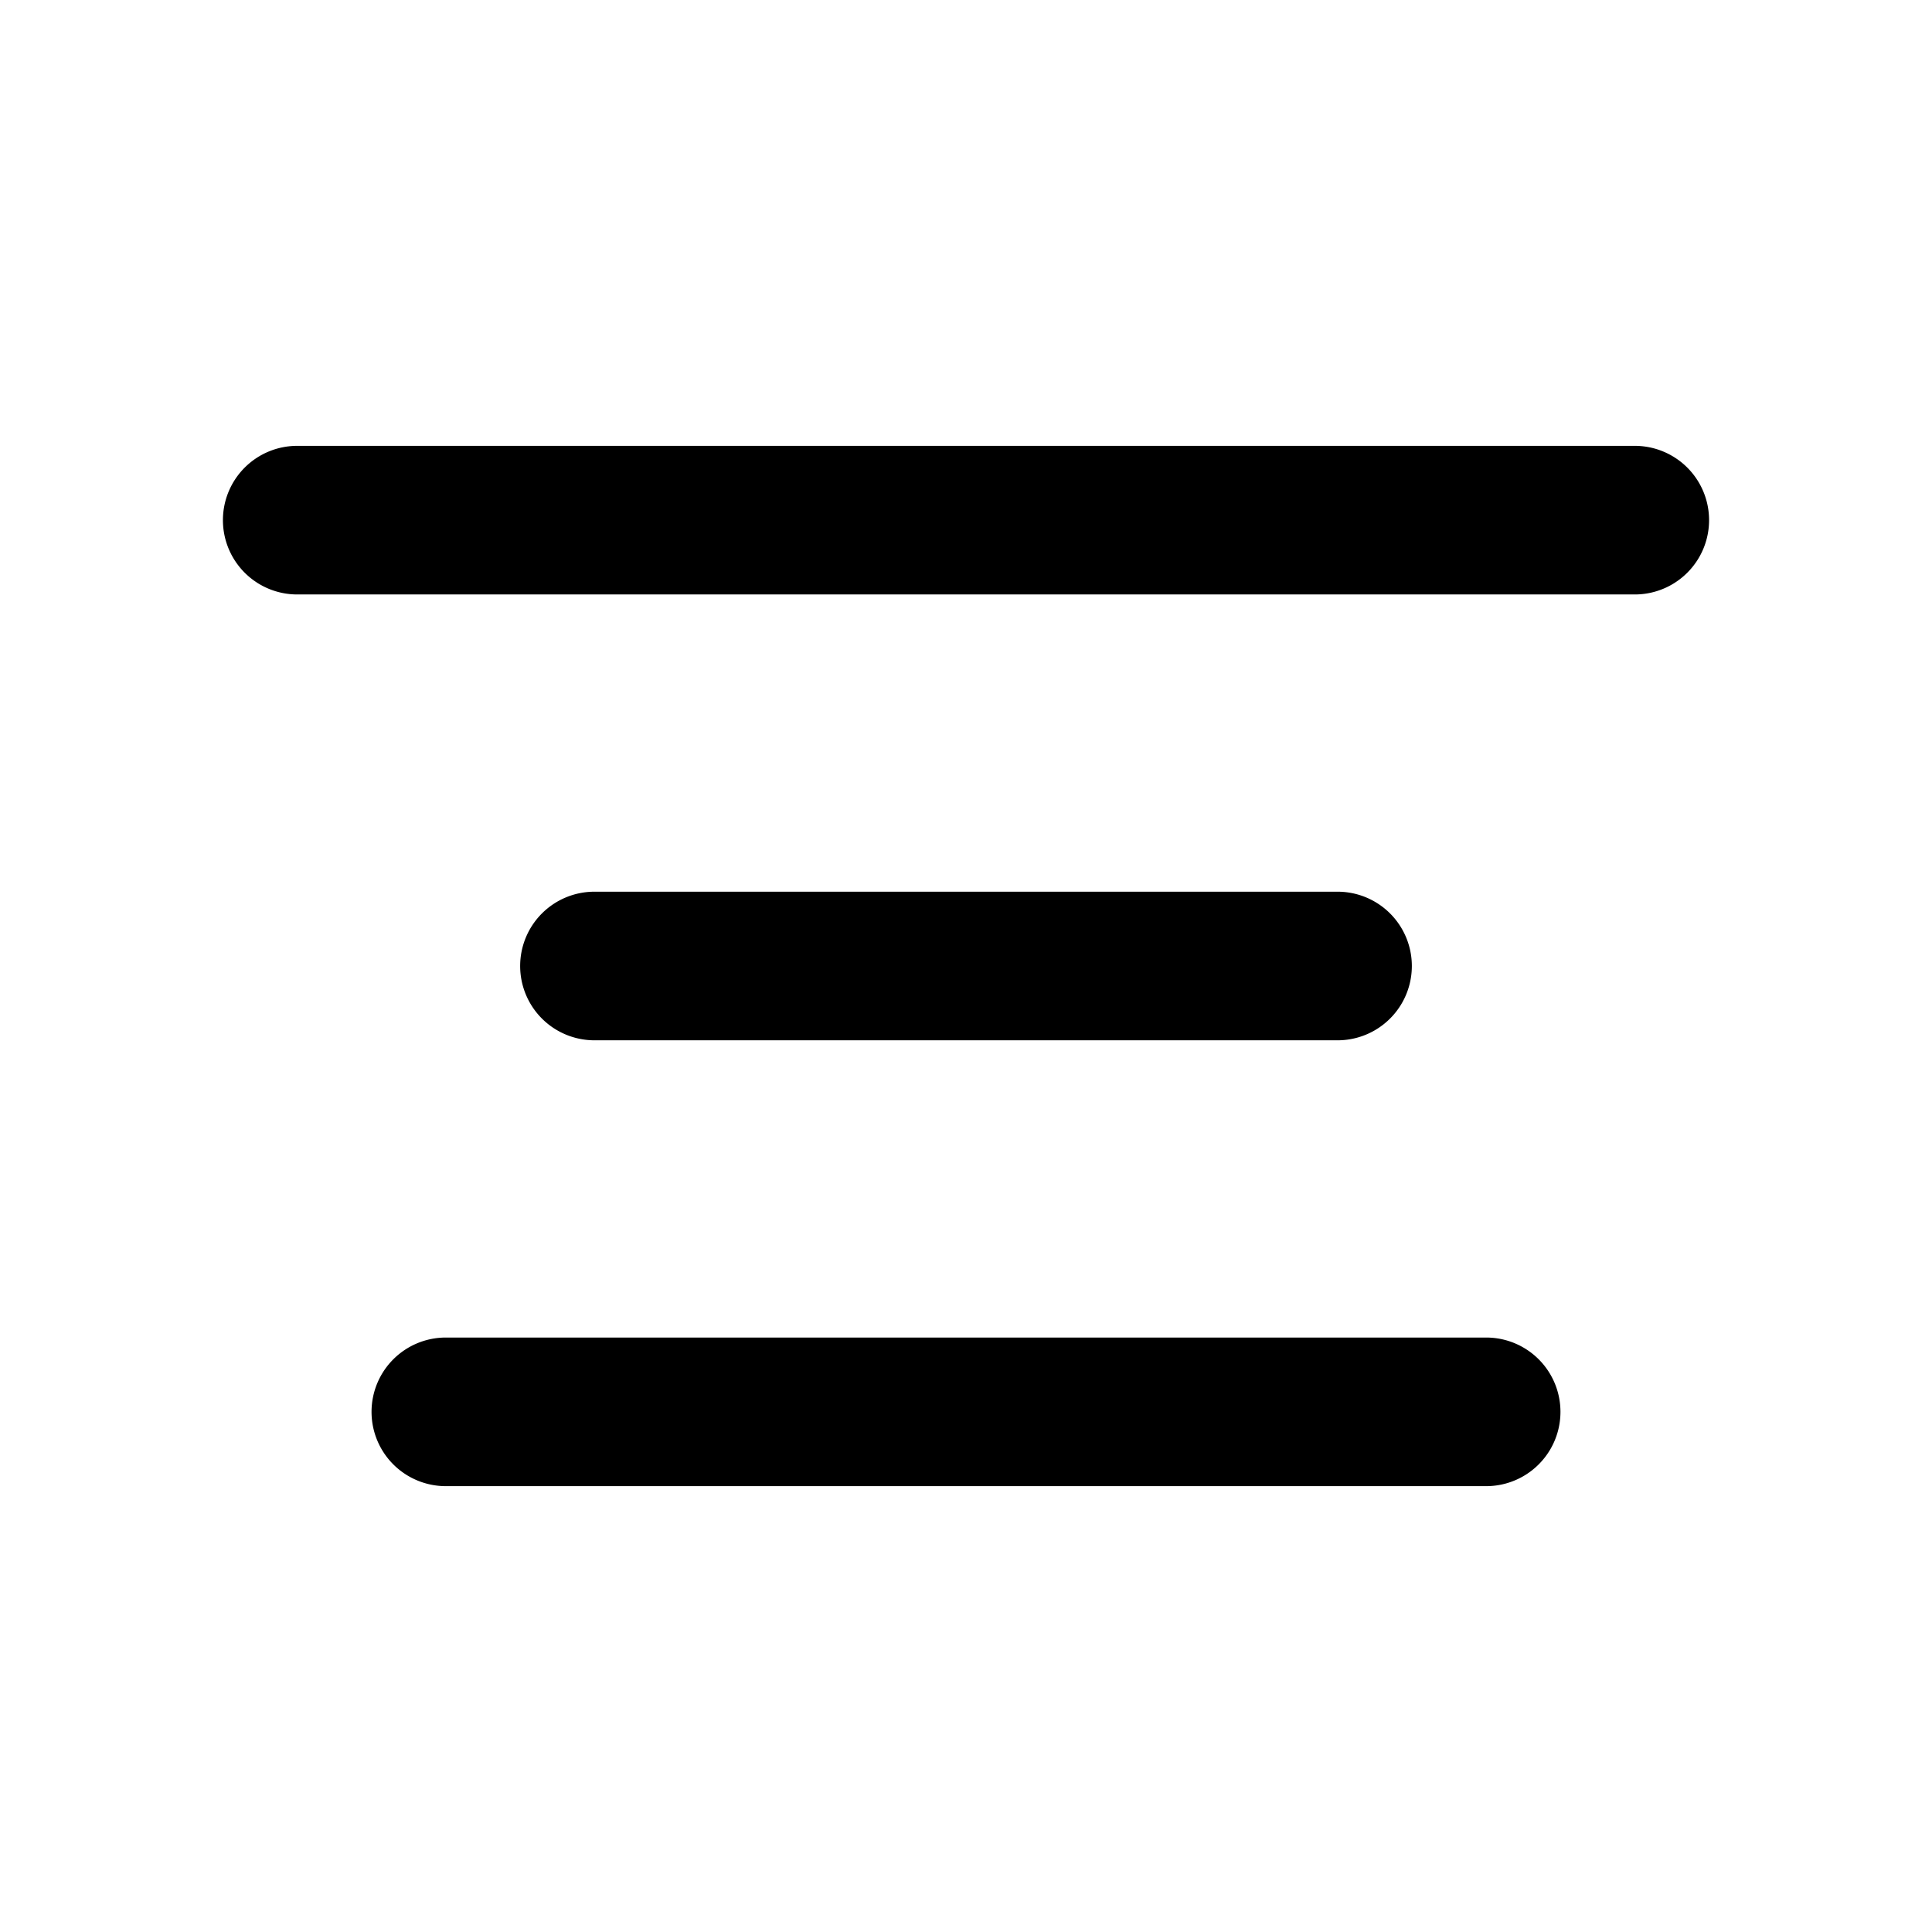 <svg xmlns="http://www.w3.org/2000/svg" width="26" height="26" fill="currentColor" class="sym sym-align-center" viewBox="0 0 26 26">
  <path fill-rule="evenodd" d="M3 7a1 1 0 0 1 1-1h18a1 1 0 1 1 0 2H4a1 1 0 0 1-1-1m4 6a1 1 0 0 1 1-1h10a1 1 0 1 1 0 2H8a1 1 0 0 1-1-1m-2 6a1 1 0 0 1 1-1h14a1 1 0 1 1 0 2H6a1 1 0 0 1-1-1"/>
</svg>